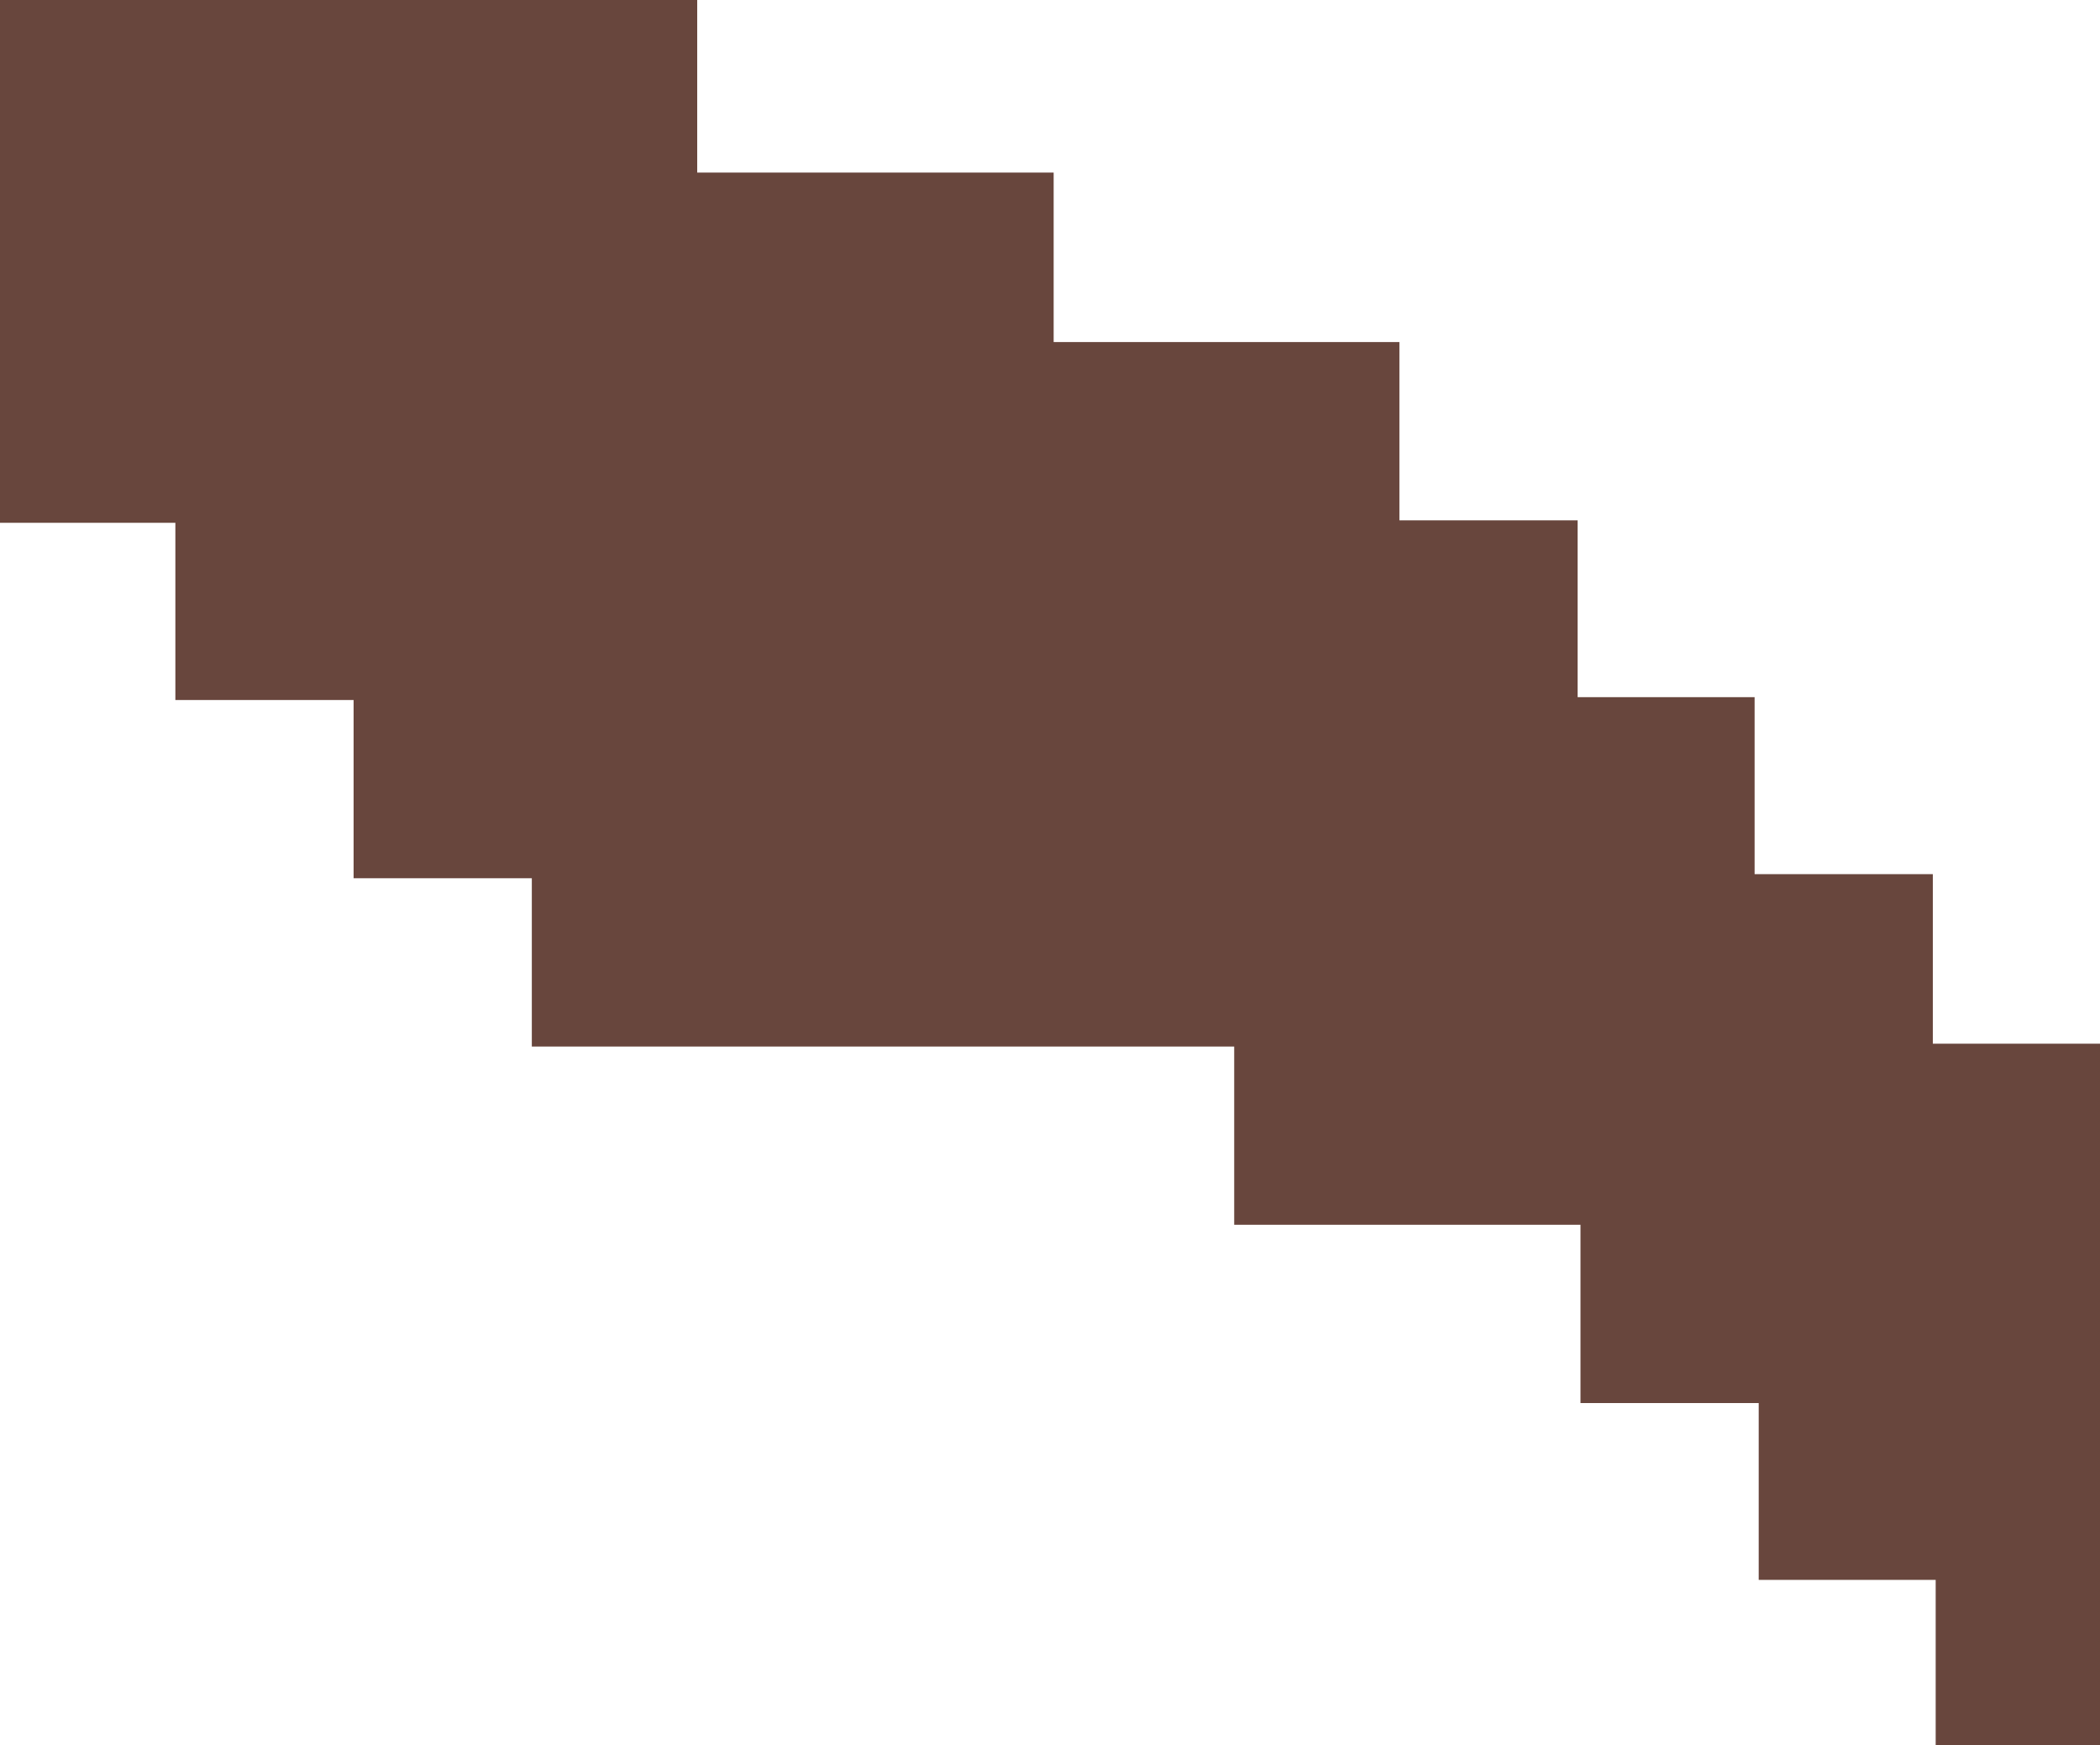 <svg id="Layer_1" data-name="Layer 1" xmlns="http://www.w3.org/2000/svg" viewBox="0 0 117.83 97.9"><path d="M123,80.27h-9.23V71h-9.93V61.08h-10v-10H74.41v-10H35V31.64H25v-10H15V11.7H5.16V-17.63H44.28v9.68h20V1.56H83.68v10h10v9.92h9.93v9.93h10v9.51H123Z" transform="translate(-5.16 17.63)" fill="#68463d"/></svg>